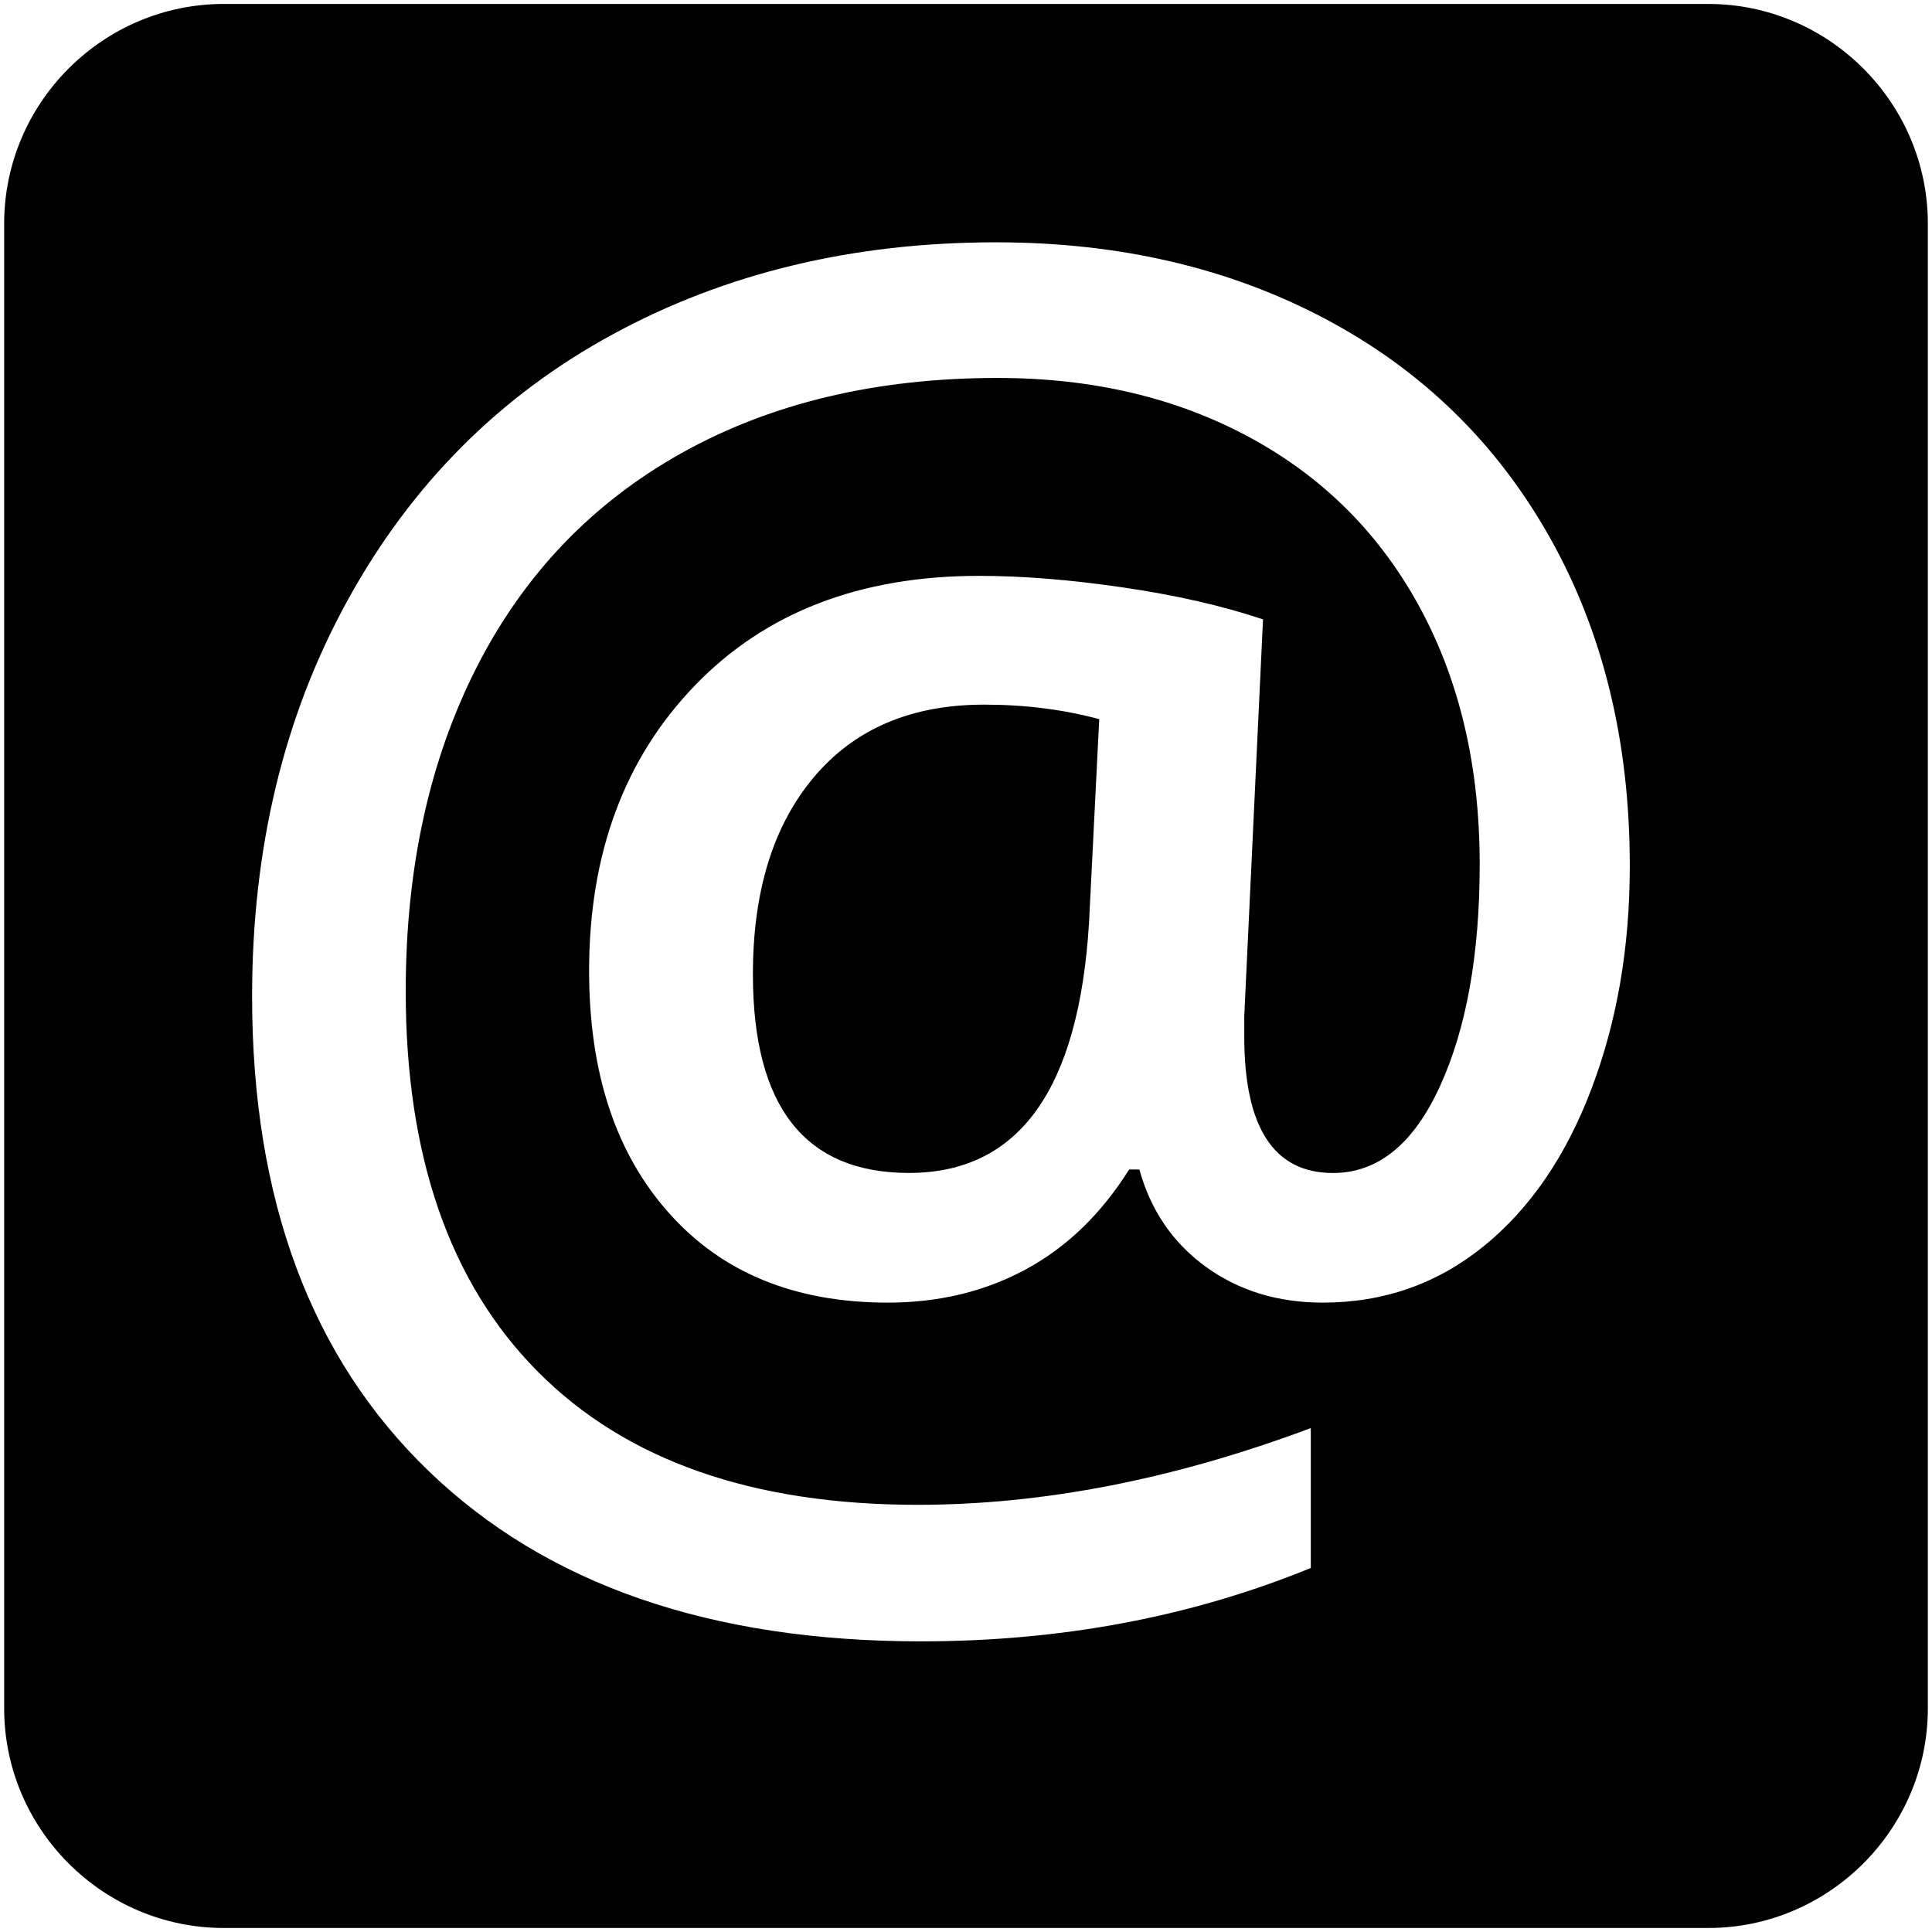 <?xml version="1.0" encoding="utf-8"?>
<!-- Generator: Adobe Illustrator 15.1.0, SVG Export Plug-In  -->
<!DOCTYPE svg PUBLIC "-//W3C//DTD SVG 1.1//EN" "http://www.w3.org/Graphics/SVG/1.1/DTD/svg11.dtd">
<svg version="1.1"
	 xmlns="http://www.w3.org/2000/svg" xmlns:xlink="http://www.w3.org/1999/xlink" xmlns:a="http://ns.adobe.com/AdobeSVGViewerExtensions/3.0/"
	 x="0px" y="0px" width="64px" height="64px" viewBox="-0.007 0 64 64" enable-background="new -0.007 0 64 64"
	 xml:space="preserve">
<defs>
</defs>
<path display="none" d="M23.175,31.884c0-1.466,0.063-2.944,0.183-4.402c-4.295-0.764-7.455-2.19-9.382-4.232
	c-1.274,2.614-2.01,5.537-2.01,8.635c0,3.105,0.739,6.035,2.018,8.653c1.969-2.065,5.171-3.566,9.363-4.394
	C23.234,34.731,23.175,33.301,23.175,31.884z"/>
<path display="none" d="M31.771,25.39c1.944,0,3.748-0.098,5.407-0.281c-0.992-7.413-3.492-11.766-5.407-11.766
	s-4.416,4.356-5.408,11.774C28.021,25.294,29.826,25.39,31.771,25.39z"/>
<path display="none" d="M23.66,24.728c0.712-5.165,2.197-9.782,4.401-12.248c-3.776,0.798-7.271,2.713-9.834,4.993
	c-0.033,0.032-0.068,0.062-0.103,0.094c-0.151,0.137-0.295,0.277-0.438,0.416c-0.829,0.84-1.584,1.753-2.254,2.729
	C16.764,22.605,19.616,23.977,23.66,24.728z"/>
<path display="none" d="M26.072,27.859c-0.095,1.272-0.146,2.614-0.146,4.025c0,1.343,0.05,2.62,0.137,3.838
	c1.772-0.213,3.676-0.328,5.708-0.328c1.822,0,3.772,0.074,5.712,0.271c0.084-1.201,0.134-2.458,0.134-3.782
	c0-1.413-0.053-2.757-0.147-4.031c-1.753,0.188-3.648,0.287-5.698,0.287C29.722,28.14,27.825,28.043,26.072,27.859z"/>
<path display="none" d="M48.057,20.643c-0.166-0.24-0.347-0.467-0.523-0.699c-2.315-2.849-6.68-6.288-12.043-7.451
	c2.196,2.466,3.678,7.068,4.389,12.218C43.885,23.947,46.719,22.557,48.057,20.643z"/>
<path display="none" d="M31.771,38.146c-1.942,0-3.758,0.107-5.435,0.307c0.974,7.539,3.503,11.973,5.435,11.973
	c1.937,0,4.472-4.448,5.44-12.016C35.54,38.238,33.727,38.146,31.771,38.146z"/>
<path display="none" d="M56.682,0H7.306C3.287,0,0,3.288,0,7.306v49.387C0,60.713,3.287,64,7.306,64h49.376
	c4.018,0,7.305-3.287,7.305-7.307V7.306C63.986,3.288,60.699,0,56.682,0z M51.51,42.777l-0.404,0.721
	c-0.104,0.162-0.216,0.313-0.321,0.47c-1.502,2.356-3.429,4.409-5.674,6.063c-0.026,0.02-0.053,0.039-0.079,0.058
	c-0.327,0.24-0.655,0.479-0.997,0.7c-0.488,0.325-0.986,0.628-1.495,0.909c-0.025,0.014-0.053,0.027-0.078,0.041
	c-2.535,1.395-5.317,2.261-8.274,2.568c-0.09,0.009-0.179,0.016-0.268,0.025c-0.708,0.063-1.422,0.107-2.148,0.107
	c-7.046,0-12.998-2.82-17.375-8.189c-0.049-0.061-0.094-0.125-0.143-0.186c-0.336-0.42-0.661-0.855-0.976-1.305
	c-0.115-0.164-0.23-0.33-0.341-0.497c-0.095-0.142-0.193-0.274-0.286-0.417l-0.431-0.668l0.025-0.052
	c-1.916-3.313-3.03-7.146-3.03-11.242c0-4.103,1.119-7.941,3.041-11.259l-0.004-0.008l0.355-0.63
	c0.702-1.248,1.696-2.504,2.905-3.696c3.722-3.879,8.808-6.427,14.483-6.873c0.588-0.054,1.181-0.089,1.774-0.089
	c0.581,0,1.157,0.034,1.732,0.087c6.584,0.504,12.372,3.841,16.168,8.799c0.273,0.34,0.528,0.681,0.765,1.023
	c0.021,0.03,0.042,0.059,0.062,0.089c0.12,0.176,0.247,0.352,0.356,0.527l0.404,0.648l-0.021,0.042
	c1.951,3.337,3.089,7.204,3.089,11.34C54.326,35.834,53.299,39.545,51.51,42.777z"/>
<path display="none" d="M40.182,27.468c0.121,1.463,0.185,2.946,0.185,4.416c0,1.381-0.055,2.774-0.162,4.15
	c3.809,0.649,7.338,1.89,9.534,4.128c1.168-2.523,1.838-5.321,1.838-8.278c0-3.129-0.75-6.08-2.047-8.712
	C47.602,25.243,44.454,26.69,40.182,27.468z"/>
<path display="none" d="M15.436,43.061c0.309,0.448,0.634,0.883,0.977,1.305c0.053,0.067,0.106,0.129,0.159,0.193
	c2.889,3.459,6.935,5.912,11.536,6.775c-2.253-2.477-3.763-7.19-4.47-12.453C19.689,39.686,16.818,41.124,15.436,43.061z"/>
<path display="none" d="M39.918,38.785c-0.702,5.301-2.219,10.057-4.483,12.549c3.695-0.638,6.621-2.555,6.759-2.641
	c2.325-1.479,4.395-3.483,6.124-5.975C46.95,40.86,44.036,39.517,39.918,38.785z"/>
<path d="M56.58,0.131H7.406c-4.003,0-7.275,3.274-7.275,7.276v49.185c0,4.001,3.272,7.275,7.275,7.275H56.58
	c4,0,7.275-3.274,7.275-7.275V7.408C63.855,3.406,60.58,0.131,56.58,0.131z M52.711,36.073c-0.847,2.232-2.038,3.971-3.573,5.213
	c-1.536,1.244-3.312,1.865-5.327,1.865c-1.488,0-2.779-0.396-3.872-1.186c-1.092-0.792-1.827-1.866-2.202-3.223h-0.34
	c-0.925,1.47-2.063,2.572-3.42,3.306c-1.354,0.735-2.882,1.103-4.577,1.103c-3.072,0-5.488-0.989-7.247-2.968
	c-1.765-1.978-2.645-4.651-2.645-8.024c0-3.881,1.169-7.033,3.506-9.453c2.334-2.42,5.471-3.63,9.408-3.63
	c1.433,0,3.02,0.127,4.762,0.382c1.743,0.253,3.293,0.607,4.648,1.059l-0.621,13.141v0.679c0,3.013,0.979,4.52,2.938,4.52
	c1.489,0,2.672-0.96,3.548-2.881s1.313-4.371,1.313-7.347c0-3.223-0.658-6.053-1.977-8.493c-1.32-2.439-3.194-4.318-5.625-5.638
	c-2.429-1.318-5.218-1.978-8.363-1.978c-4.015,0-7.502,0.83-10.47,2.486c-2.967,1.659-5.232,4.027-6.796,7.107
	c-1.565,3.081-2.346,6.655-2.346,10.725c0,5.463,1.458,9.664,4.38,12.604c2.92,2.938,7.111,4.407,12.575,4.407
	c4.162,0,8.505-0.848,13.027-2.542v4.634c-3.958,1.619-8.262,2.431-12.916,2.431c-6.97,0-12.404-1.881-16.303-5.639
	c-3.903-3.758-5.852-9-5.852-15.726c0-4.917,1.055-9.292,3.166-13.125c2.11-3.834,5.033-6.769,8.774-8.803
	c3.738-2.035,7.974-3.052,12.702-3.052c4.088,0,7.728,0.848,10.922,2.543c3.193,1.695,5.67,4.111,7.432,7.248
	c1.762,3.137,2.642,6.758,2.642,10.865C53.983,31.377,53.559,33.841,52.711,36.073z"/>
<path d="M26.954,25.745c-1.348,1.601-2.02,3.777-2.02,6.527c0,4.391,1.725,6.583,5.171,6.583c3.636,0,5.623-2.758,5.963-8.279
	l0.338-6.753c-1.187-0.32-2.458-0.481-3.814-0.481C30.181,23.342,28.301,24.144,26.954,25.745z"/>
<path display="none" fill="#989898" d="M56.563,0.173H7.424c-4.001,0-7.271,3.272-7.271,7.271v49.152
	c0,3.996,3.271,7.271,7.271,7.271h49.139c3.999,0,7.271-3.274,7.271-7.271V7.444C63.834,3.445,60.562,0.173,56.563,0.173z
	 M35.967,43.491c-3.195,0-6.199-1.729-7.229-3.688c0,0-1.715,6.815-2.079,8.131c-1.279,4.649-5.049,9.301-5.341,9.682
	c-0.203,0.264-0.655,0.183-0.702-0.169c-0.082-0.593-1.041-6.458,0.089-11.243c0.566-2.401,3.803-16.121,3.803-16.121
	s-0.941-1.888-0.941-4.681c0-4.384,2.542-7.658,5.704-7.658c2.691,0,3.992,2.02,3.992,4.442c0,2.706-1.725,6.75-2.612,10.499
	c-0.745,3.138,1.573,5.697,4.669,5.697c5.603,0,9.379-7.2,9.379-15.729c0-6.484-4.365-11.337-12.311-11.337
	c-8.971,0-14.564,6.692-14.564,14.169c0,2.576,0.76,4.396,1.952,5.802c0.548,0.646,0.624,0.906,0.425,1.647
	c-0.143,0.546-0.469,1.855-0.604,2.375c-0.196,0.75-0.804,1.02-1.481,0.742c-4.131-1.688-6.059-6.215-6.059-11.303
	c0-8.403,7.087-18.481,21.142-18.481c11.299,0,18.73,8.172,18.73,16.949C51.928,34.821,45.478,43.491,35.967,43.491z"/>
</svg>
